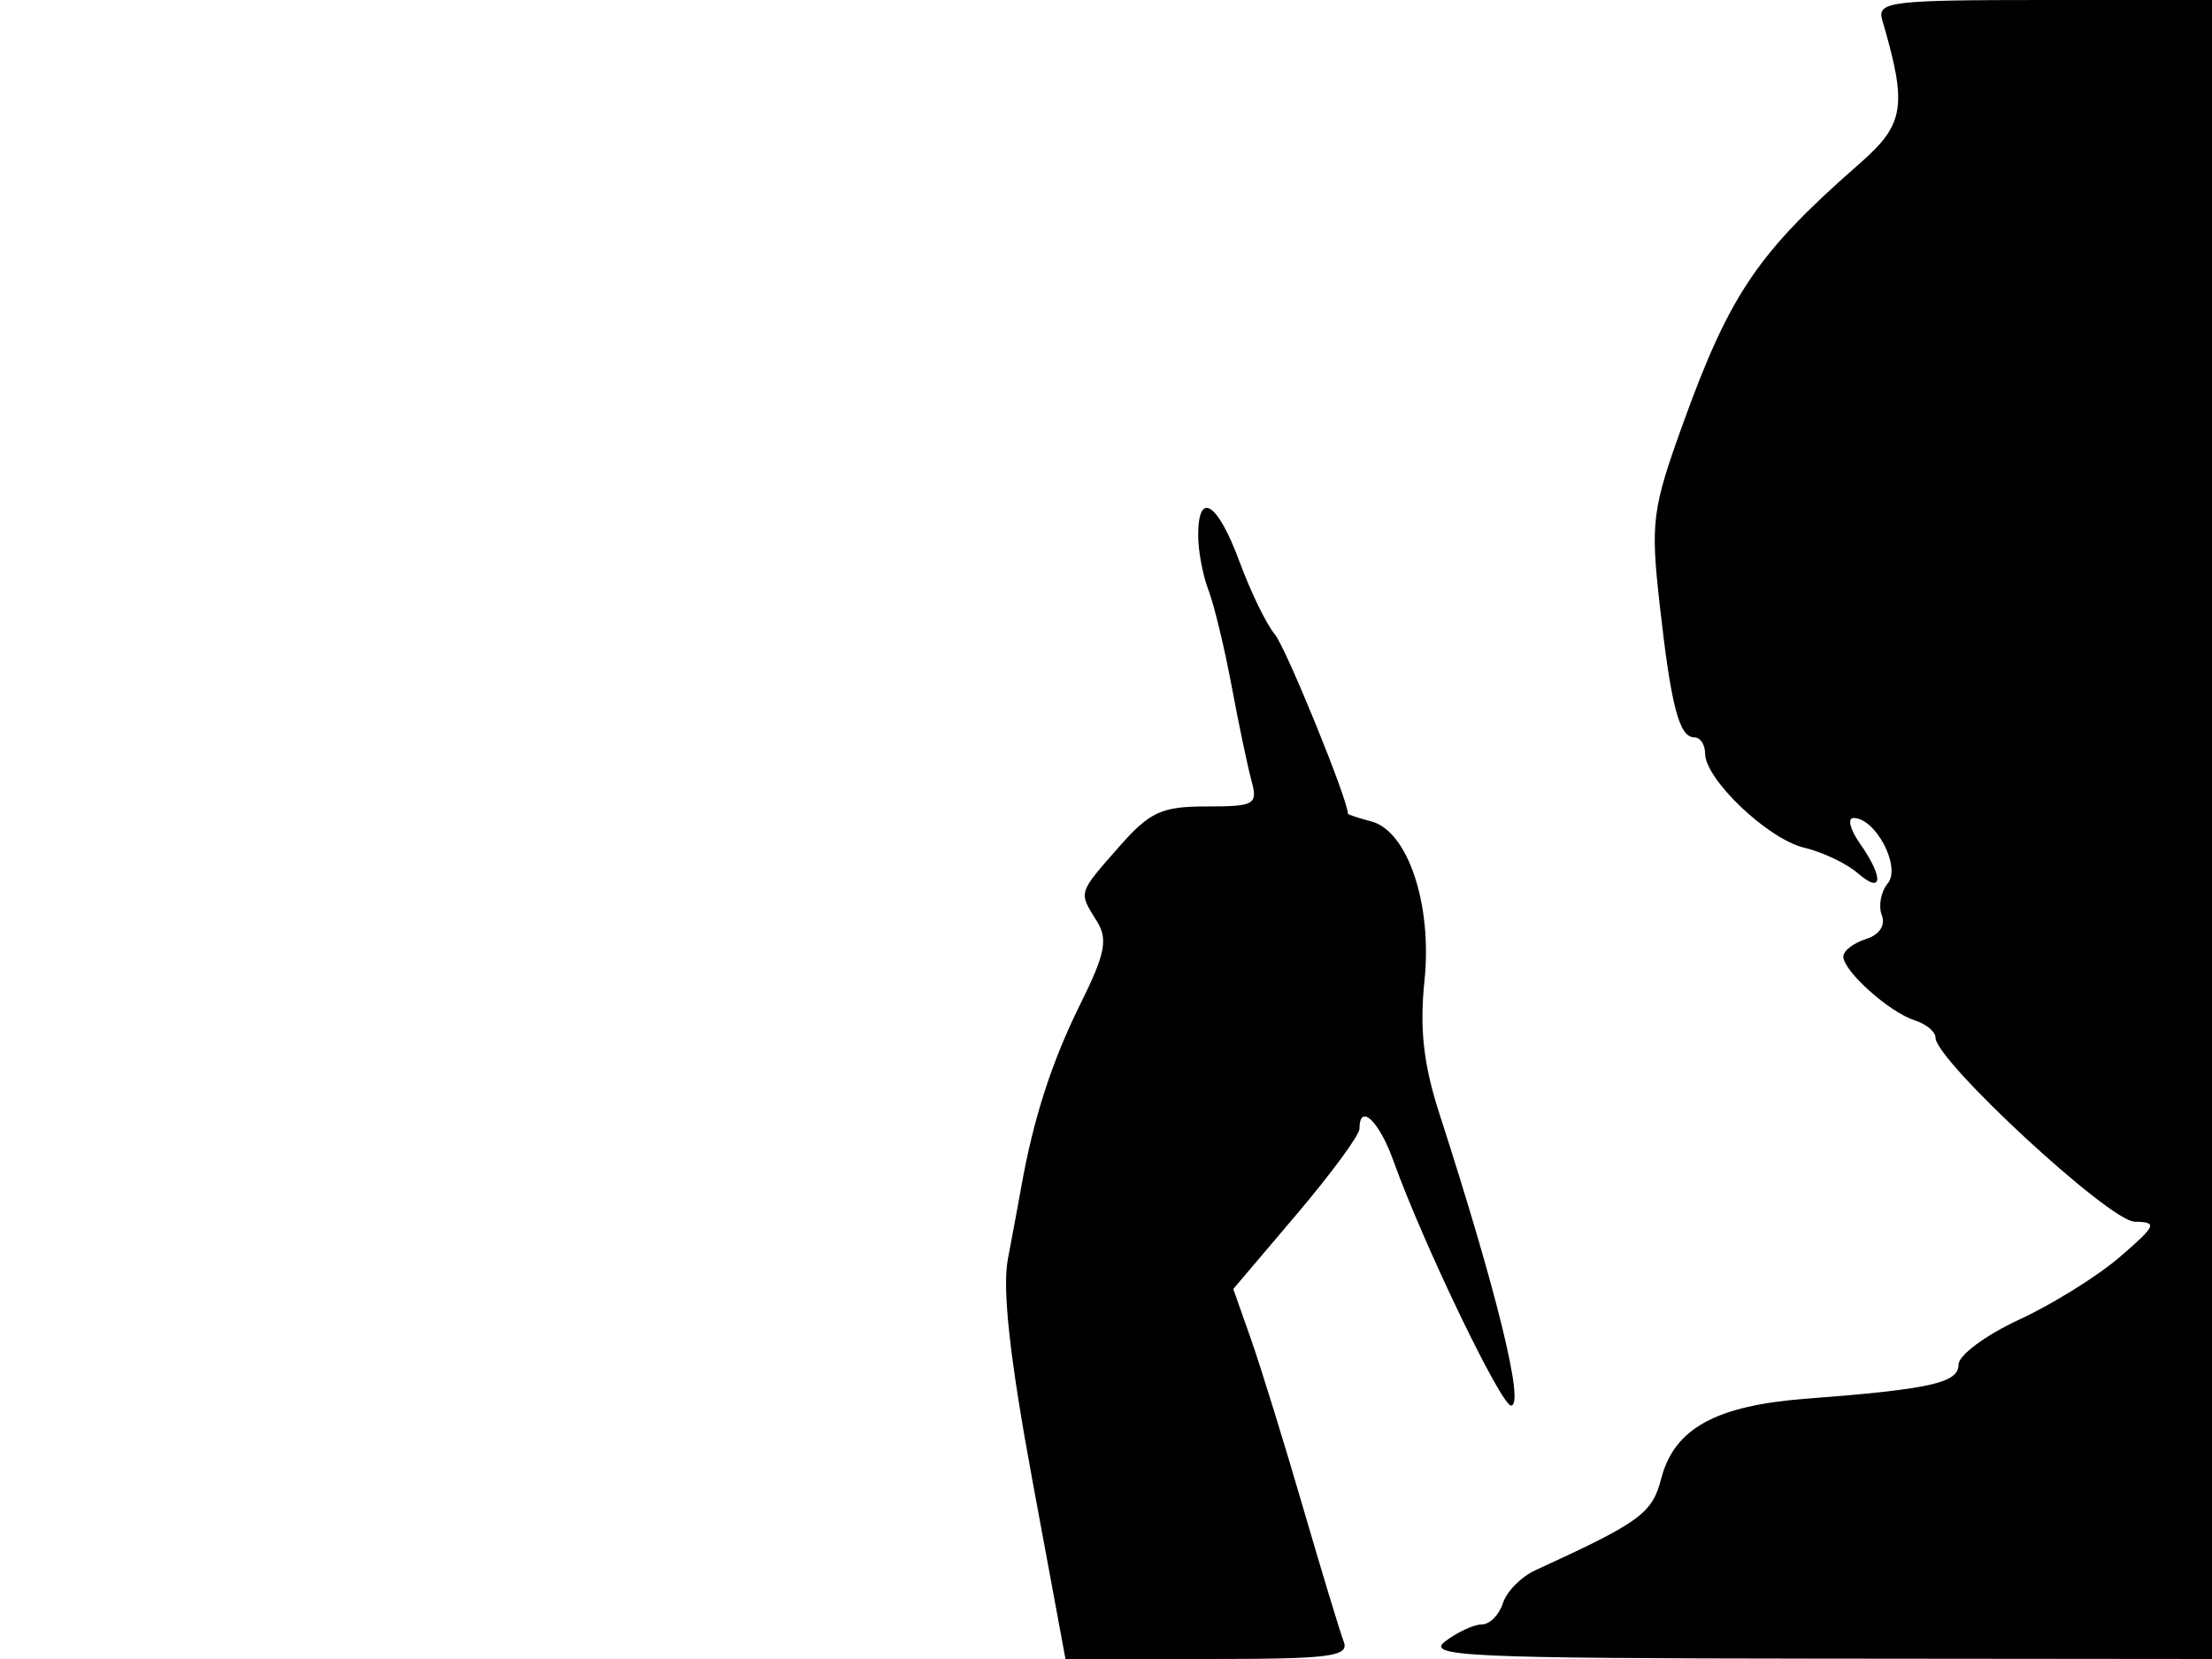 <svg xmlns="http://www.w3.org/2000/svg" width="192" height="144" viewBox="0 0 192 144" version="1.1">
	<path d="M 163.379 1.750 C 165.570 9.209, 165.323 10.778, 161.420 14.192 C 152.582 21.924, 150.152 25.503, 146.078 36.783 C 143.403 44.193, 143.257 45.324, 144.059 52.476 C 145.051 61.321, 145.750 64, 147.067 64 C 147.580 64, 148 64.627, 148 65.394 C 148 67.643, 153.446 72.826, 156.598 73.577 C 158.194 73.957, 160.287 74.953, 161.250 75.789 C 163.420 77.675, 163.530 76.202, 161.443 73.223 C 160.587 72, 160.337 71, 160.887 71 C 162.802 71, 165.033 75.255, 163.860 76.669 C 163.264 77.387, 163.029 78.632, 163.337 79.436 C 163.679 80.327, 163.137 81.139, 161.949 81.516 C 160.877 81.856, 160 82.537, 160 83.028 C 160 84.287, 163.997 87.864, 166.176 88.556 C 167.179 88.874, 168 89.553, 168 90.063 C 168 92.046, 183.091 106.001, 185.278 106.041 C 187.303 106.078, 187.189 106.350, 184 109.103 C 182.075 110.766, 178.137 113.216, 175.250 114.549 C 172.363 115.882, 170 117.634, 170 118.441 C 170 120.037, 167.565 120.583, 156.776 121.407 C 148.920 122.006, 145.318 123.993, 144.190 128.348 C 143.406 131.374, 142.375 132.124, 133.267 136.297 C 132.038 136.860, 130.770 138.148, 130.449 139.160 C 130.128 140.172, 129.307 141, 128.624 141 C 127.941 141, 126.509 141.661, 125.441 142.468 C 123.722 143.769, 127.416 143.940, 157.750 143.968 L 192 144 192 72 L 192 0 177.433 0 C 164.030 0, 162.906 0.140, 163.379 1.750 M 104 46.453 C 104 47.802, 104.399 49.940, 104.887 51.203 C 105.374 52.466, 106.278 56.200, 106.894 59.500 C 107.511 62.800, 108.289 66.513, 108.624 67.750 C 109.190 69.841, 108.914 70, 104.720 70 C 100.806 70, 99.795 70.469, 97.104 73.535 C 93.554 77.578, 93.607 77.398, 95.198 79.945 C 96.189 81.532, 95.941 82.782, 93.758 87.182 C 91.293 92.152, 89.706 97.067, 88.649 103 C 88.404 104.375, 87.879 107.209, 87.481 109.299 C 86.986 111.905, 87.658 117.947, 89.621 128.549 L 92.483 144 104.849 144 C 115.508 144, 117.133 143.790, 116.630 142.478 C 116.309 141.641, 114.704 136.351, 113.065 130.722 C 111.425 125.093, 109.400 118.552, 108.566 116.186 L 107.048 111.884 112.524 105.428 C 115.536 101.878, 118 98.529, 118 97.987 C 118 95.686, 119.699 97.281, 120.944 100.750 C 123.511 107.903, 130.289 122, 131.161 122 C 132.356 122, 129.912 112.053, 124.937 96.660 C 123.559 92.396, 123.209 89.292, 123.641 85.157 C 124.336 78.511, 122.205 72.128, 119.013 71.293 C 117.906 71.004, 117 70.705, 117 70.629 C 117 69.418, 111.611 56.199, 110.655 55.062 C 109.931 54.203, 108.550 51.362, 107.587 48.750 C 105.690 43.609, 104 42.526, 104 46.453" stroke="none" fill="black" fill-rule="evenodd"/>
</svg>